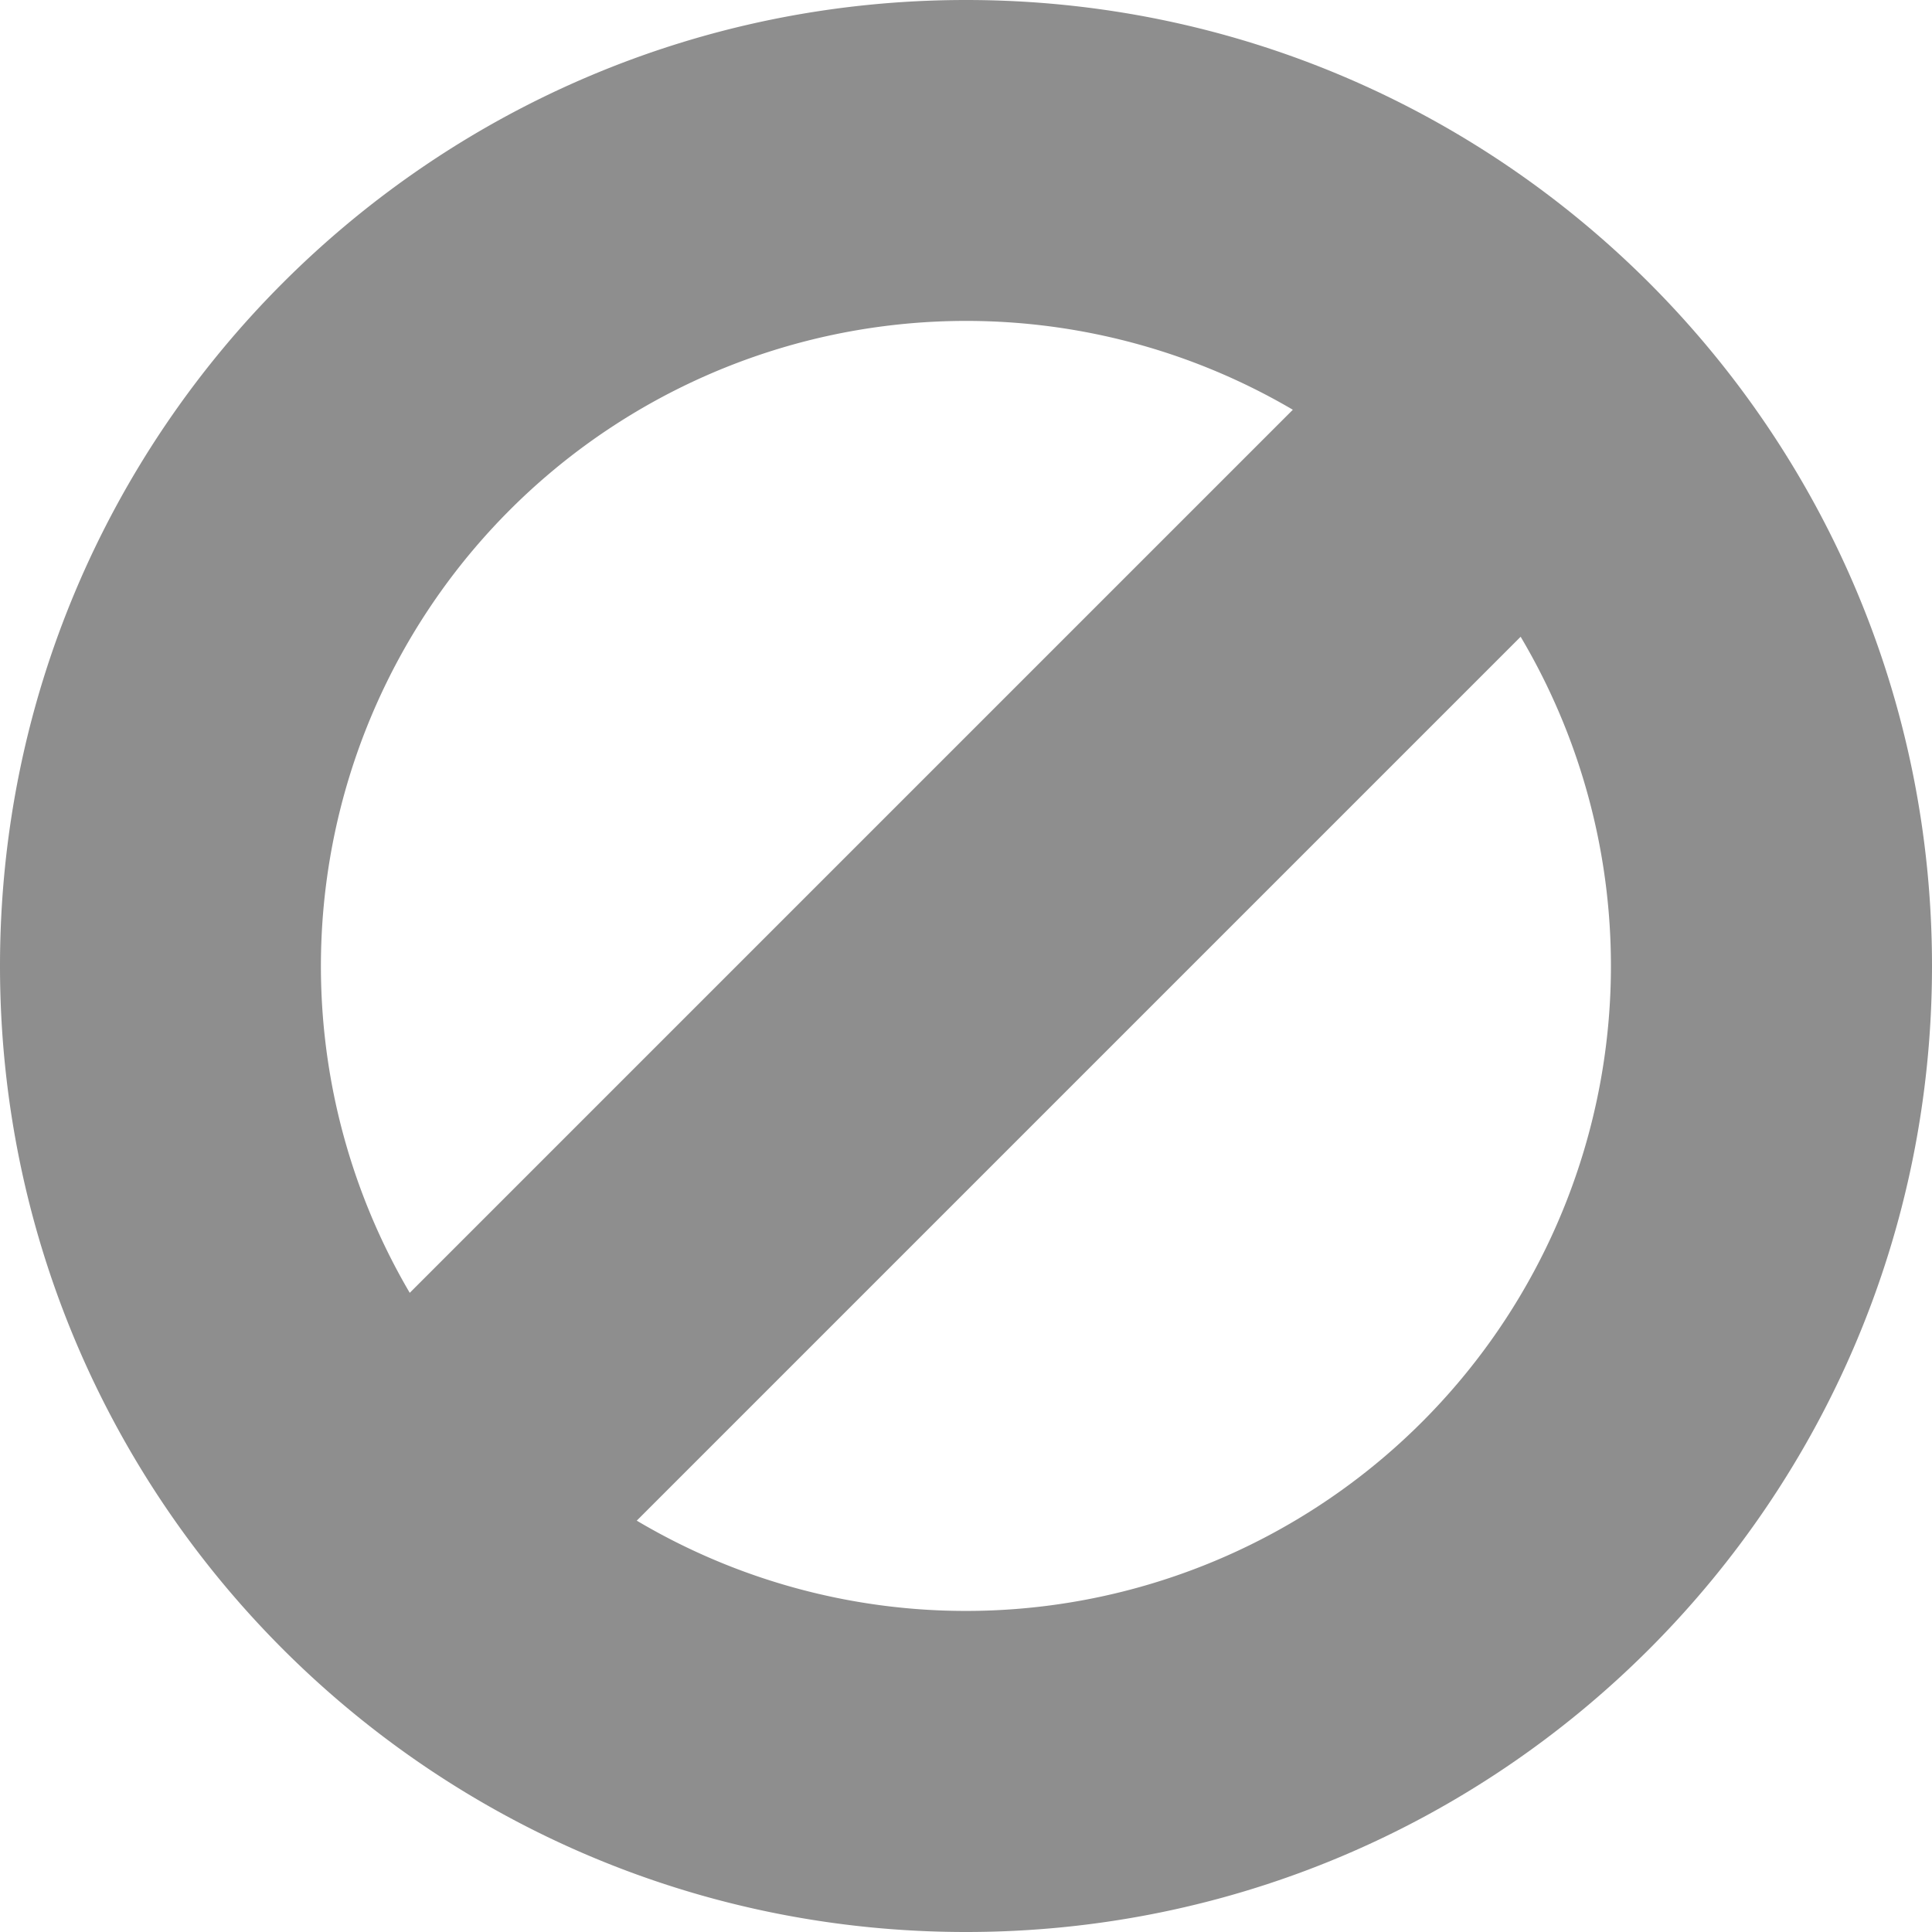 <svg width="24" height="24" xmlns="http://www.w3.org/2000/svg"><path fill="#8e8e8e" d="M7.91 18.89A8.013 8.013 0 0 0 18.89 7.91L7.91 18.89zm-2.82-2.83L16.06 5.09A8.015 8.015 0 0 0 5.09 16.06zM12 24C5.37 24 0 18.63 0 12S5.37 0 12 0s12 5.37 12 12-5.37 12-12 12z"/></svg>